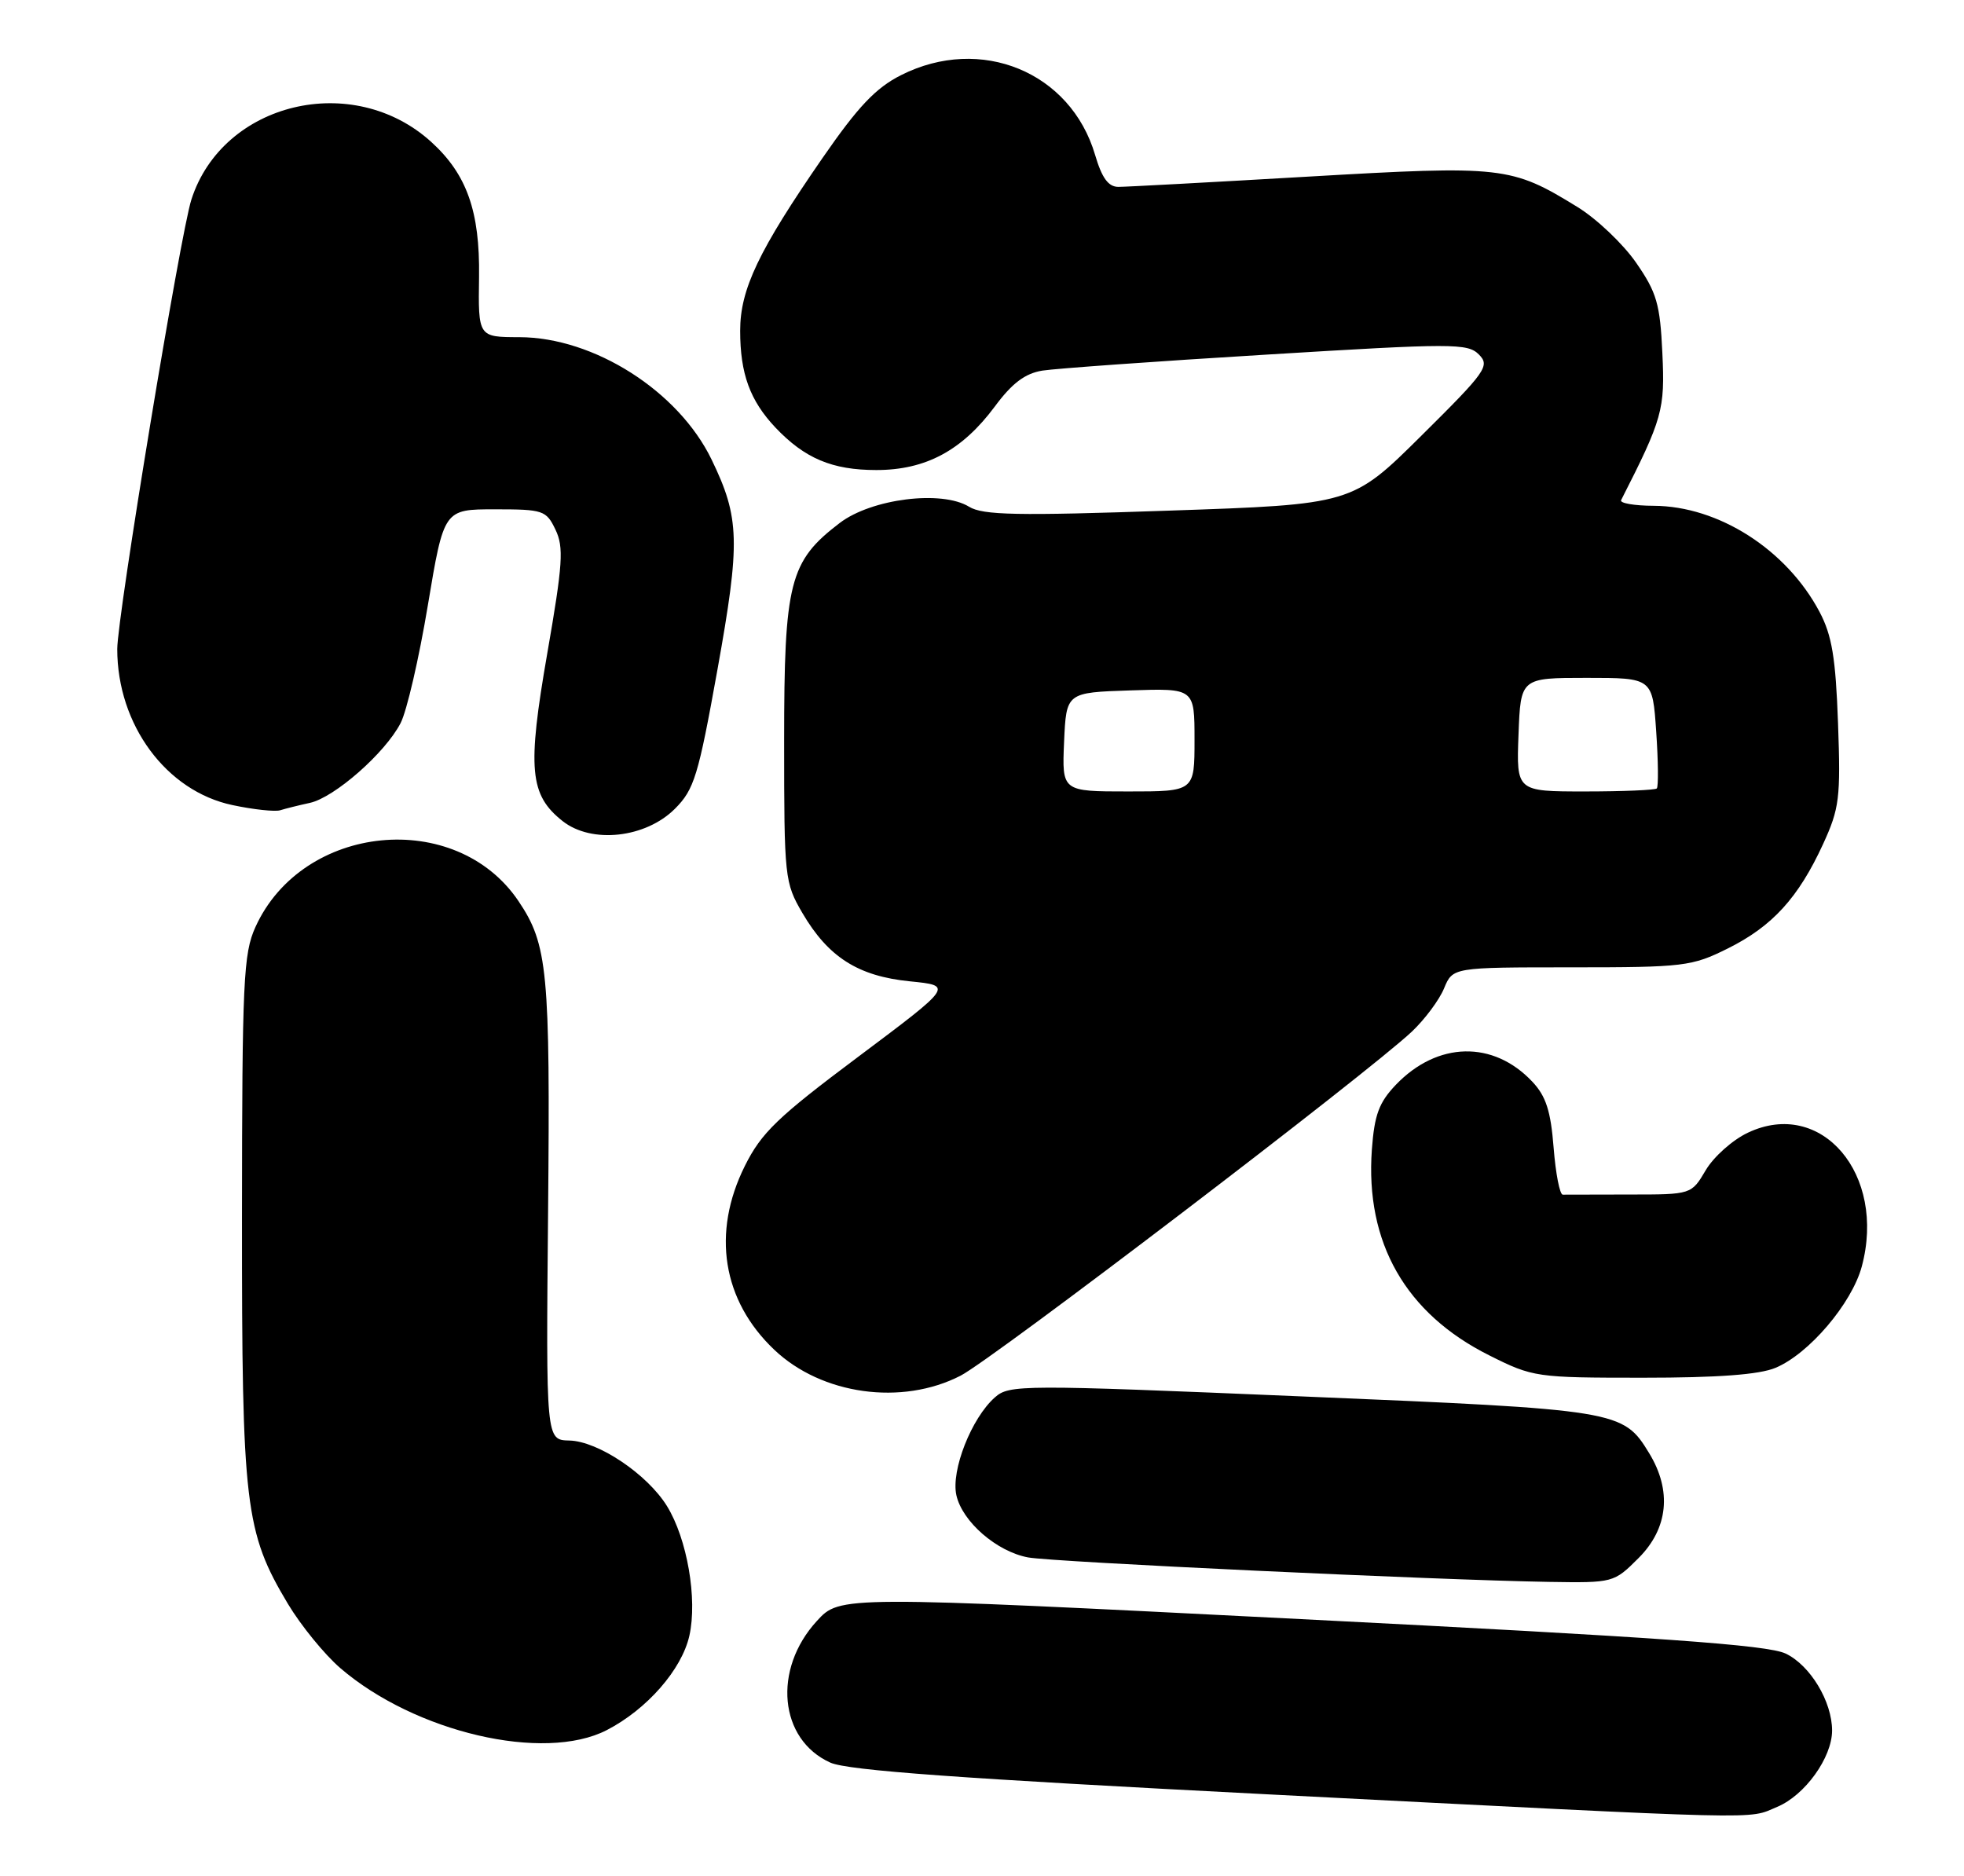<?xml version="1.0" encoding="UTF-8" standalone="no"?>
<!DOCTYPE svg PUBLIC "-//W3C//DTD SVG 1.1//EN" "http://www.w3.org/Graphics/SVG/1.1/DTD/svg11.dtd" >
<svg xmlns="http://www.w3.org/2000/svg" xmlns:xlink="http://www.w3.org/1999/xlink" version="1.1" viewBox="0 0 268 256">
 <g >
 <path fill="currentColor"
d=" M 242.51 246.56 C 246.29 244.98 249.99 239.84 250.00 236.15 C 250.00 232.19 247.02 227.24 243.66 225.64 C 241.17 224.46 226.51 223.42 177.54 220.94 C 114.62 217.75 114.62 217.75 111.47 221.19 C 105.40 227.80 106.31 237.37 113.30 240.52 C 115.67 241.59 131.10 242.70 173.00 244.85 C 242.36 248.40 238.35 248.30 242.51 246.56 Z  M 82.79 236.09 C 88.28 233.26 93.03 227.83 94.07 223.20 C 95.19 218.20 93.77 209.98 91.01 205.51 C 88.32 201.16 81.62 196.66 77.69 196.57 C 74.50 196.50 74.50 196.50 74.79 165.26 C 75.09 132.55 74.74 128.88 70.75 122.96 C 62.22 110.30 41.28 112.36 34.86 126.49 C 33.21 130.12 33.04 133.83 33.02 166.04 C 33.00 205.47 33.42 209.05 39.29 218.86 C 41.06 221.81 44.27 225.75 46.42 227.61 C 56.63 236.40 74.22 240.50 82.79 236.09 Z  M 223.60 212.60 C 227.64 208.56 228.16 203.41 225.04 198.30 C 221.48 192.45 220.92 192.36 177.65 190.55 C 139.27 188.93 137.72 188.94 135.75 190.69 C 132.56 193.52 129.76 200.63 130.50 204.02 C 131.30 207.64 136.00 211.72 140.28 212.52 C 143.66 213.15 196.16 215.61 211.35 215.86 C 220.16 216.00 220.22 215.98 223.60 212.60 Z  M 131.08 187.72 C 135.51 185.44 186.69 146.41 192.68 140.75 C 194.43 139.09 196.40 136.45 197.05 134.87 C 198.24 132.00 198.24 132.00 214.42 132.00 C 229.81 132.00 230.86 131.87 235.78 129.42 C 241.85 126.40 245.40 122.51 248.77 115.18 C 251.00 110.32 251.18 108.90 250.81 98.68 C 250.49 89.75 249.98 86.70 248.29 83.50 C 243.79 75.00 234.51 69.06 225.67 69.02 C 223.01 69.01 221.00 68.66 221.21 68.25 C 226.86 57.15 227.21 55.90 226.84 48.19 C 226.53 41.47 226.07 39.91 223.26 35.85 C 221.49 33.29 217.89 29.87 215.26 28.25 C 206.22 22.69 205.08 22.56 178.54 24.10 C 165.32 24.87 153.65 25.50 152.61 25.50 C 151.24 25.50 150.36 24.29 149.43 21.13 C 146.09 9.81 133.83 4.77 122.96 10.25 C 119.51 11.99 117.10 14.53 112.28 21.50 C 103.52 34.18 101.00 39.46 101.00 45.13 C 101.00 51.00 102.34 54.66 105.81 58.34 C 109.81 62.56 113.56 64.14 119.58 64.14 C 126.32 64.14 131.29 61.47 135.75 55.47 C 138.11 52.28 139.88 50.95 142.25 50.57 C 144.04 50.29 157.79 49.30 172.82 48.39 C 198.26 46.83 200.26 46.83 201.80 48.37 C 203.34 49.92 202.81 50.68 193.98 59.43 C 184.50 68.83 184.50 68.83 159.50 69.68 C 138.78 70.40 134.11 70.30 132.24 69.15 C 128.50 66.85 118.94 68.05 114.59 71.36 C 107.72 76.60 107.00 79.43 107.00 101.12 C 107.00 119.81 107.07 120.44 109.50 124.60 C 113.03 130.62 117.11 133.21 124.17 133.91 C 130.06 134.50 130.06 134.50 117.17 144.16 C 106.10 152.44 103.90 154.56 101.64 159.10 C 97.09 168.23 98.57 177.47 105.66 184.19 C 112.13 190.33 123.06 191.85 131.08 187.72 Z  M 242.28 186.65 C 246.84 184.75 252.69 177.87 254.05 172.83 C 257.43 160.25 248.54 149.80 238.50 154.57 C 236.42 155.55 233.84 157.85 232.76 159.68 C 230.80 163.00 230.80 163.00 222.40 163.00 C 217.78 163.00 213.66 163.01 213.25 163.02 C 212.84 163.03 212.28 160.14 212.00 156.60 C 211.61 151.61 210.96 149.58 209.10 147.61 C 203.77 141.94 196.15 142.11 190.48 148.02 C 188.17 150.44 187.55 152.11 187.20 156.86 C 186.28 169.58 191.81 179.25 203.24 184.96 C 209.19 187.94 209.63 188.00 224.19 188.00 C 234.40 188.00 240.07 187.58 242.28 186.65 Z  M 92.10 110.36 C 94.73 107.73 95.29 105.89 97.90 91.38 C 101.04 73.91 100.95 70.66 97.10 62.71 C 92.58 53.37 81.05 46.03 70.87 46.01 C 65.25 46.00 65.25 46.00 65.37 37.75 C 65.49 28.83 63.70 23.78 58.85 19.37 C 48.17 9.67 30.40 13.93 26.12 27.22 C 24.61 31.88 16.00 84.12 16.00 88.57 C 16.00 98.90 22.69 107.96 31.72 109.86 C 34.58 110.47 37.51 110.78 38.22 110.57 C 38.92 110.35 40.75 109.89 42.28 109.56 C 45.65 108.82 52.56 102.75 54.66 98.68 C 55.51 97.05 57.18 89.82 58.38 82.61 C 60.57 69.50 60.57 69.50 67.52 69.50 C 74.13 69.50 74.54 69.64 75.80 72.28 C 76.95 74.67 76.80 76.97 74.68 89.15 C 71.93 104.95 72.26 108.48 76.78 112.05 C 80.74 115.17 88.10 114.36 92.10 110.36 Z  M 145.20 101.25 C 145.50 94.50 145.50 94.50 154.25 94.21 C 163.00 93.92 163.00 93.92 163.00 100.96 C 163.00 108.00 163.00 108.00 153.95 108.00 C 144.91 108.00 144.91 108.00 145.20 101.25 Z  M 207.21 100.25 C 207.50 92.50 207.50 92.50 216.50 92.50 C 225.50 92.50 225.50 92.50 226.00 99.84 C 226.28 103.87 226.31 107.36 226.08 107.59 C 225.85 107.81 221.45 108.00 216.29 108.00 C 206.92 108.00 206.92 108.00 207.21 100.25 Z "/>
</g>
</svg>